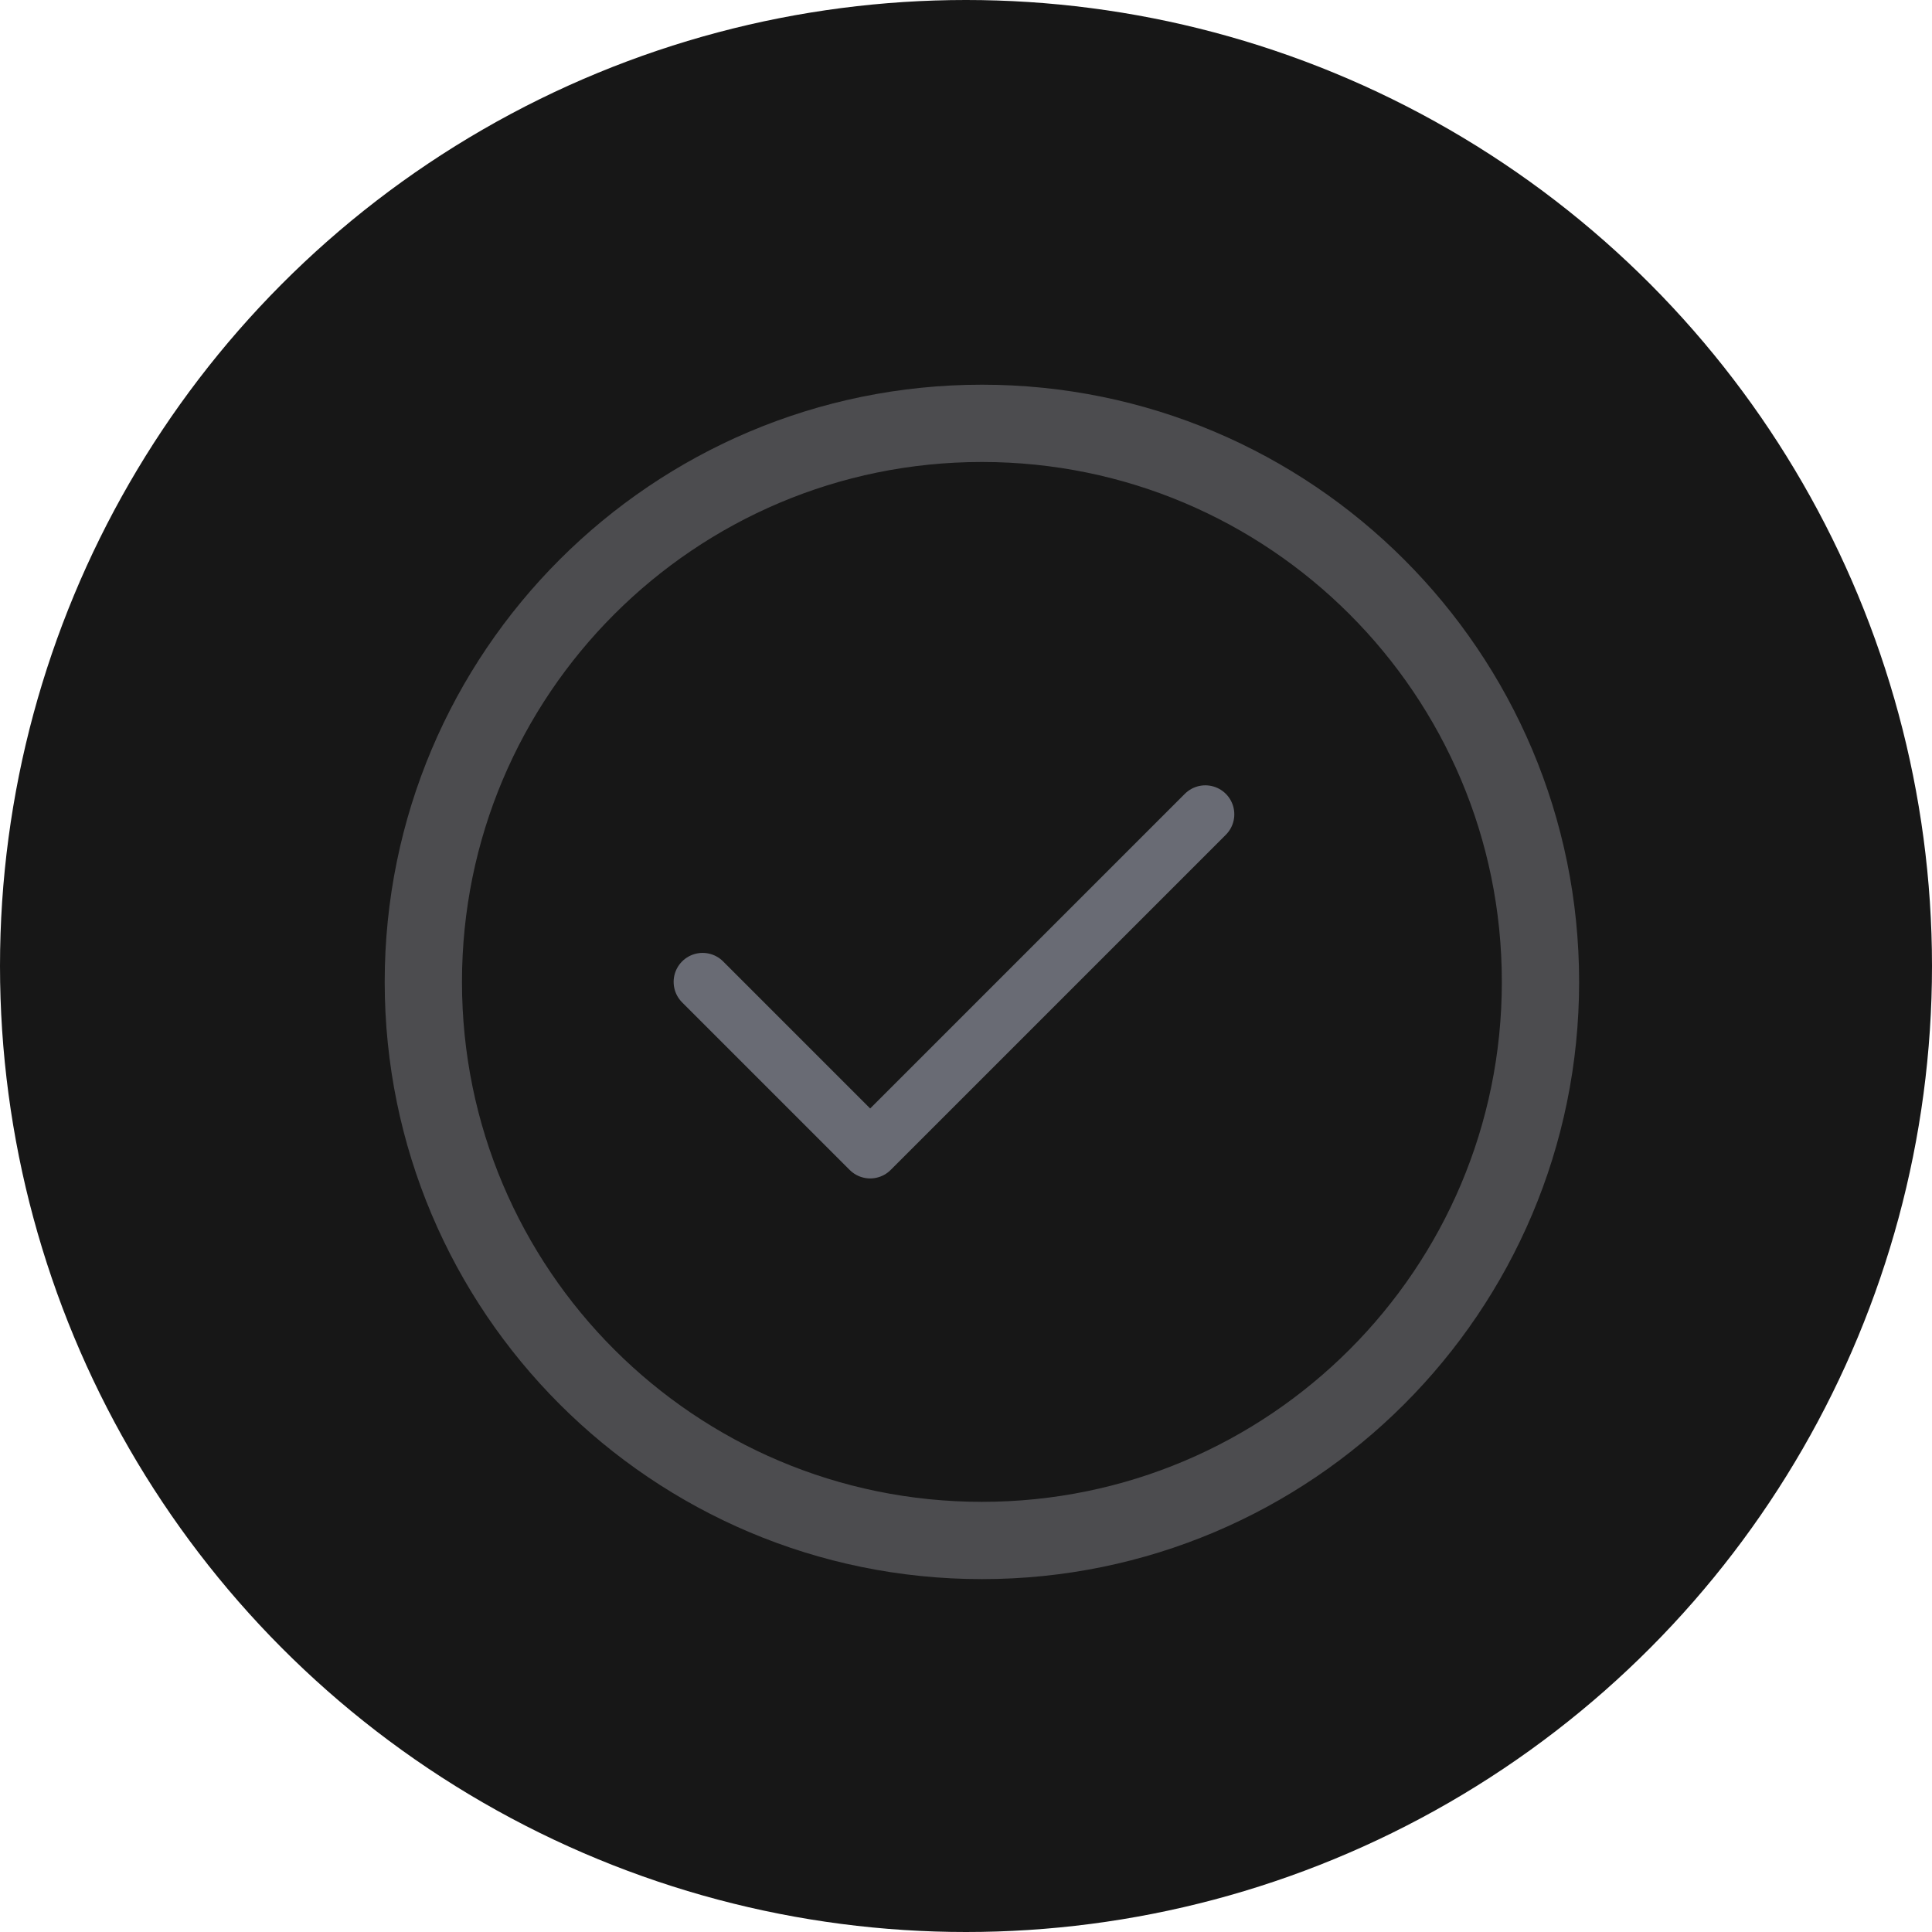 <svg width="200" height="200" viewBox="0 0 200 200" fill="none" xmlns="http://www.w3.org/2000/svg">
<circle cx="100" cy="100" r="100" fill="#171717"/>
<path d="M101.647 159.47C133.582 159.47 159.47 133.582 159.47 101.647C159.47 69.713 133.582 43.824 101.647 43.824C69.713 43.824 43.824 69.713 43.824 101.647C43.824 133.582 69.713 159.47 101.647 159.47Z" stroke="#4C4C4F" stroke-width="8" stroke-linecap="round" stroke-linejoin="round"/>
<path d="M72.734 101.644L90.081 118.991L124.775 84.297" stroke="#696B74" stroke-width="6" stroke-linecap="round" stroke-linejoin="round"/>
</svg>
